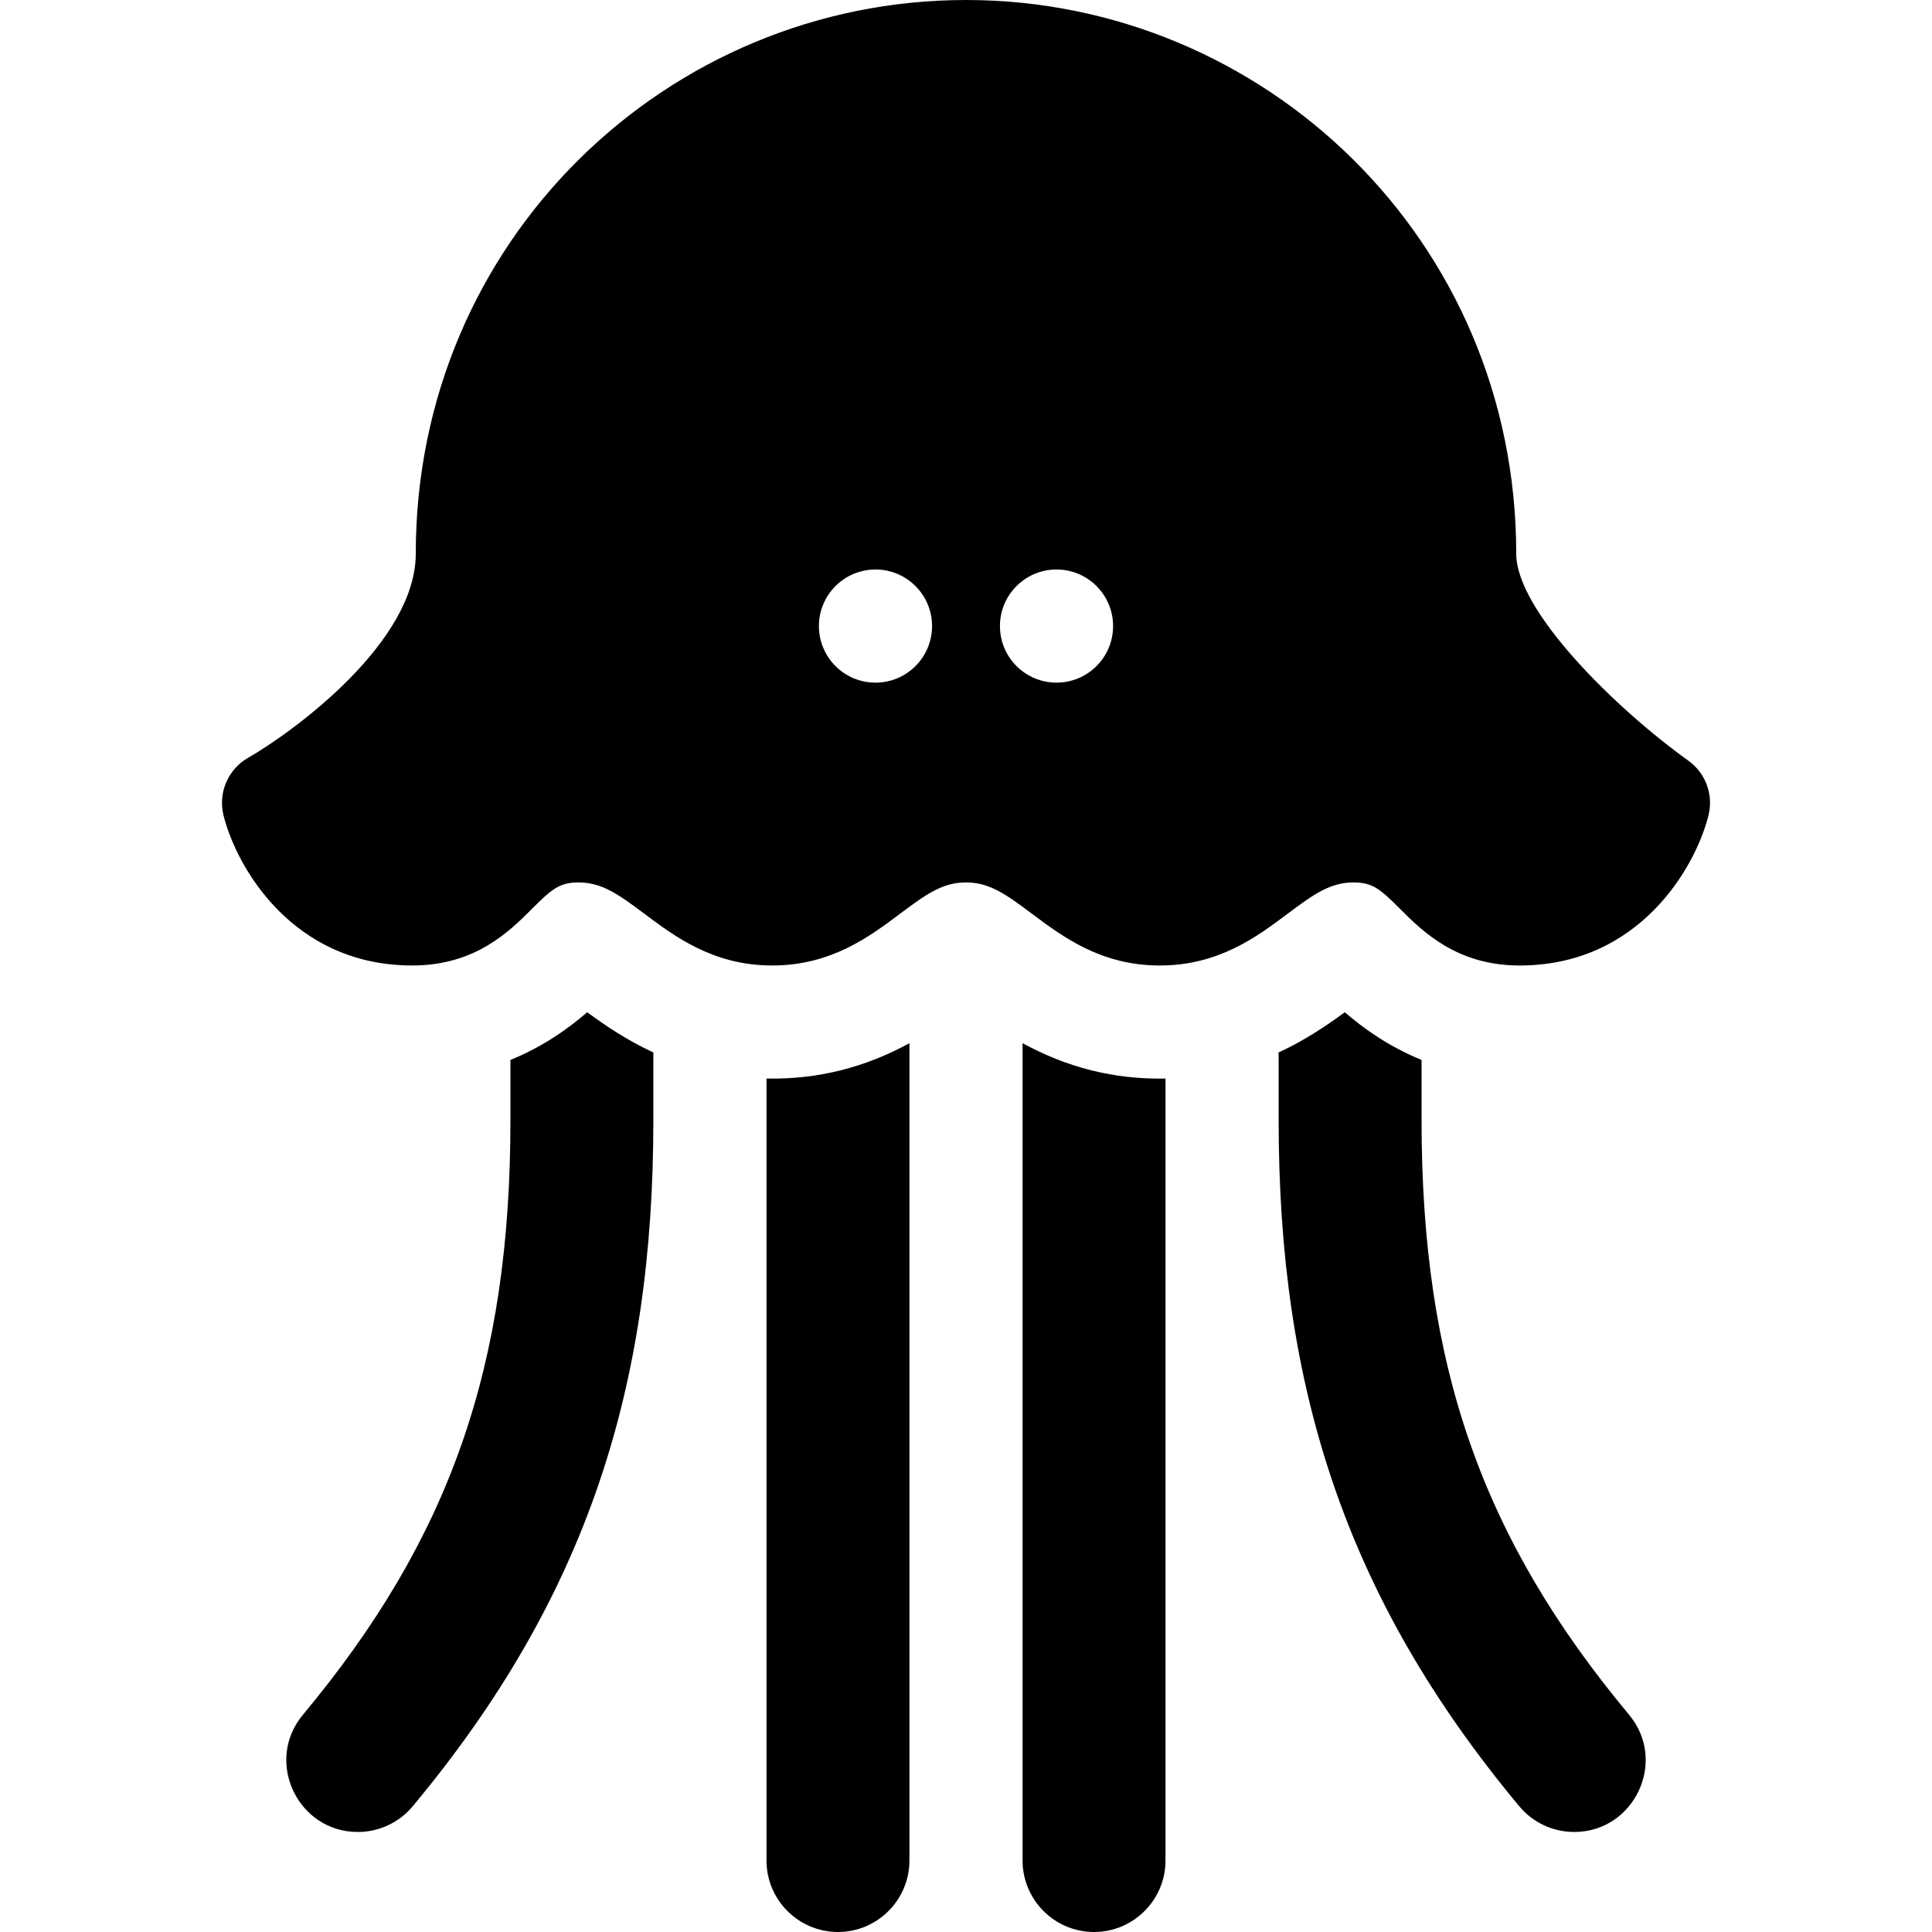 <svg id="Capa_1" enable-background="new 0 0 512.268 512.268" height="512" viewBox="0 0 512.268 512.268" width="512" xmlns="http://www.w3.org/2000/svg"><g><path d="m376.929 297.052v-16.014c-8.719-3.534-15.438-8.388-20.358-12.644-4.613 3.392-10.416 7.366-17.577 10.68.054.764.038-.428.038 17.978 0 70.44 17.44 126.24 63.803 181.875 3.611 4.334 8.924 6.819 14.575 6.819 15.904 0 24.839-18.721 14.539-31.08-39.079-46.895-55.02-92.558-55.02-157.614z"/><path d="m135.339 281.038v16.015c0 65.056-15.94 110.719-55.019 157.613-10.311 12.372-1.355 31.081 14.538 31.081 5.651 0 10.964-2.485 14.575-6.819 46.362-55.634 63.803-111.432 63.803-181.875 0-19.405-.003-16.913.008-17.991-7.148-3.312-12.941-7.279-17.547-10.667-4.919 4.254-11.638 9.109-20.358 12.643z"/><path d="m203.237 285.979v207.34c0 10.448 8.5 18.949 18.948 18.949s18.949-8.5 18.949-18.949v-216.719c-11.746 6.413-24.192 9.646-37.897 9.379z"/><path d="m271.134 276.6v216.719c0 10.448 8.501 18.949 18.949 18.949s18.948-8.5 18.948-18.949c0-17.977 0-198.395 0-207.34-13.704.267-26.15-2.965-37.897-9.379z"/><path d="m447.654 201.68c-18.946-13.571-45.627-39.566-45.627-54.87 0-83.287-67.004-146.81-145.893-146.81-78.925 0-145.893 63.563-145.893 146.81 0 23.415-32.098 47.009-44.449 54.115-5.353 3.059-8.019 9.306-6.523 15.288 3.44 13.761 18.329 39.787 50.055 39.787 16.711 0 25.763-9.052 31.753-15.042 5.187-5.186 7.237-6.979 12.29-6.979 6.125 0 10.401 2.984 17.434 8.258 8.176 6.132 18.352 13.763 33.95 13.763 15.599 0 25.774-7.631 33.95-13.763 7.032-5.274 11.309-8.258 17.434-8.258s10.401 2.984 17.434 8.258c8.176 6.132 18.352 13.763 33.95 13.763 15.599 0 25.774-7.631 33.95-13.763 7.032-5.274 11.309-8.258 17.434-8.258 5.053 0 7.103 1.793 12.29 6.979 5.99 5.99 15.042 15.042 31.753 15.042 31.726 0 46.615-26.026 50.055-39.787 1.368-5.479-.755-11.244-5.347-14.533zm-215.52-20.678c-8.284 0-15-6.716-15-15s6.716-15 15-15 15 6.716 15 15c0 8.285-6.716 15-15 15zm48 0c-8.284 0-15-6.716-15-15s6.716-15 15-15 15 6.716 15 15c0 8.285-6.716 15-15 15z"/></g></svg>